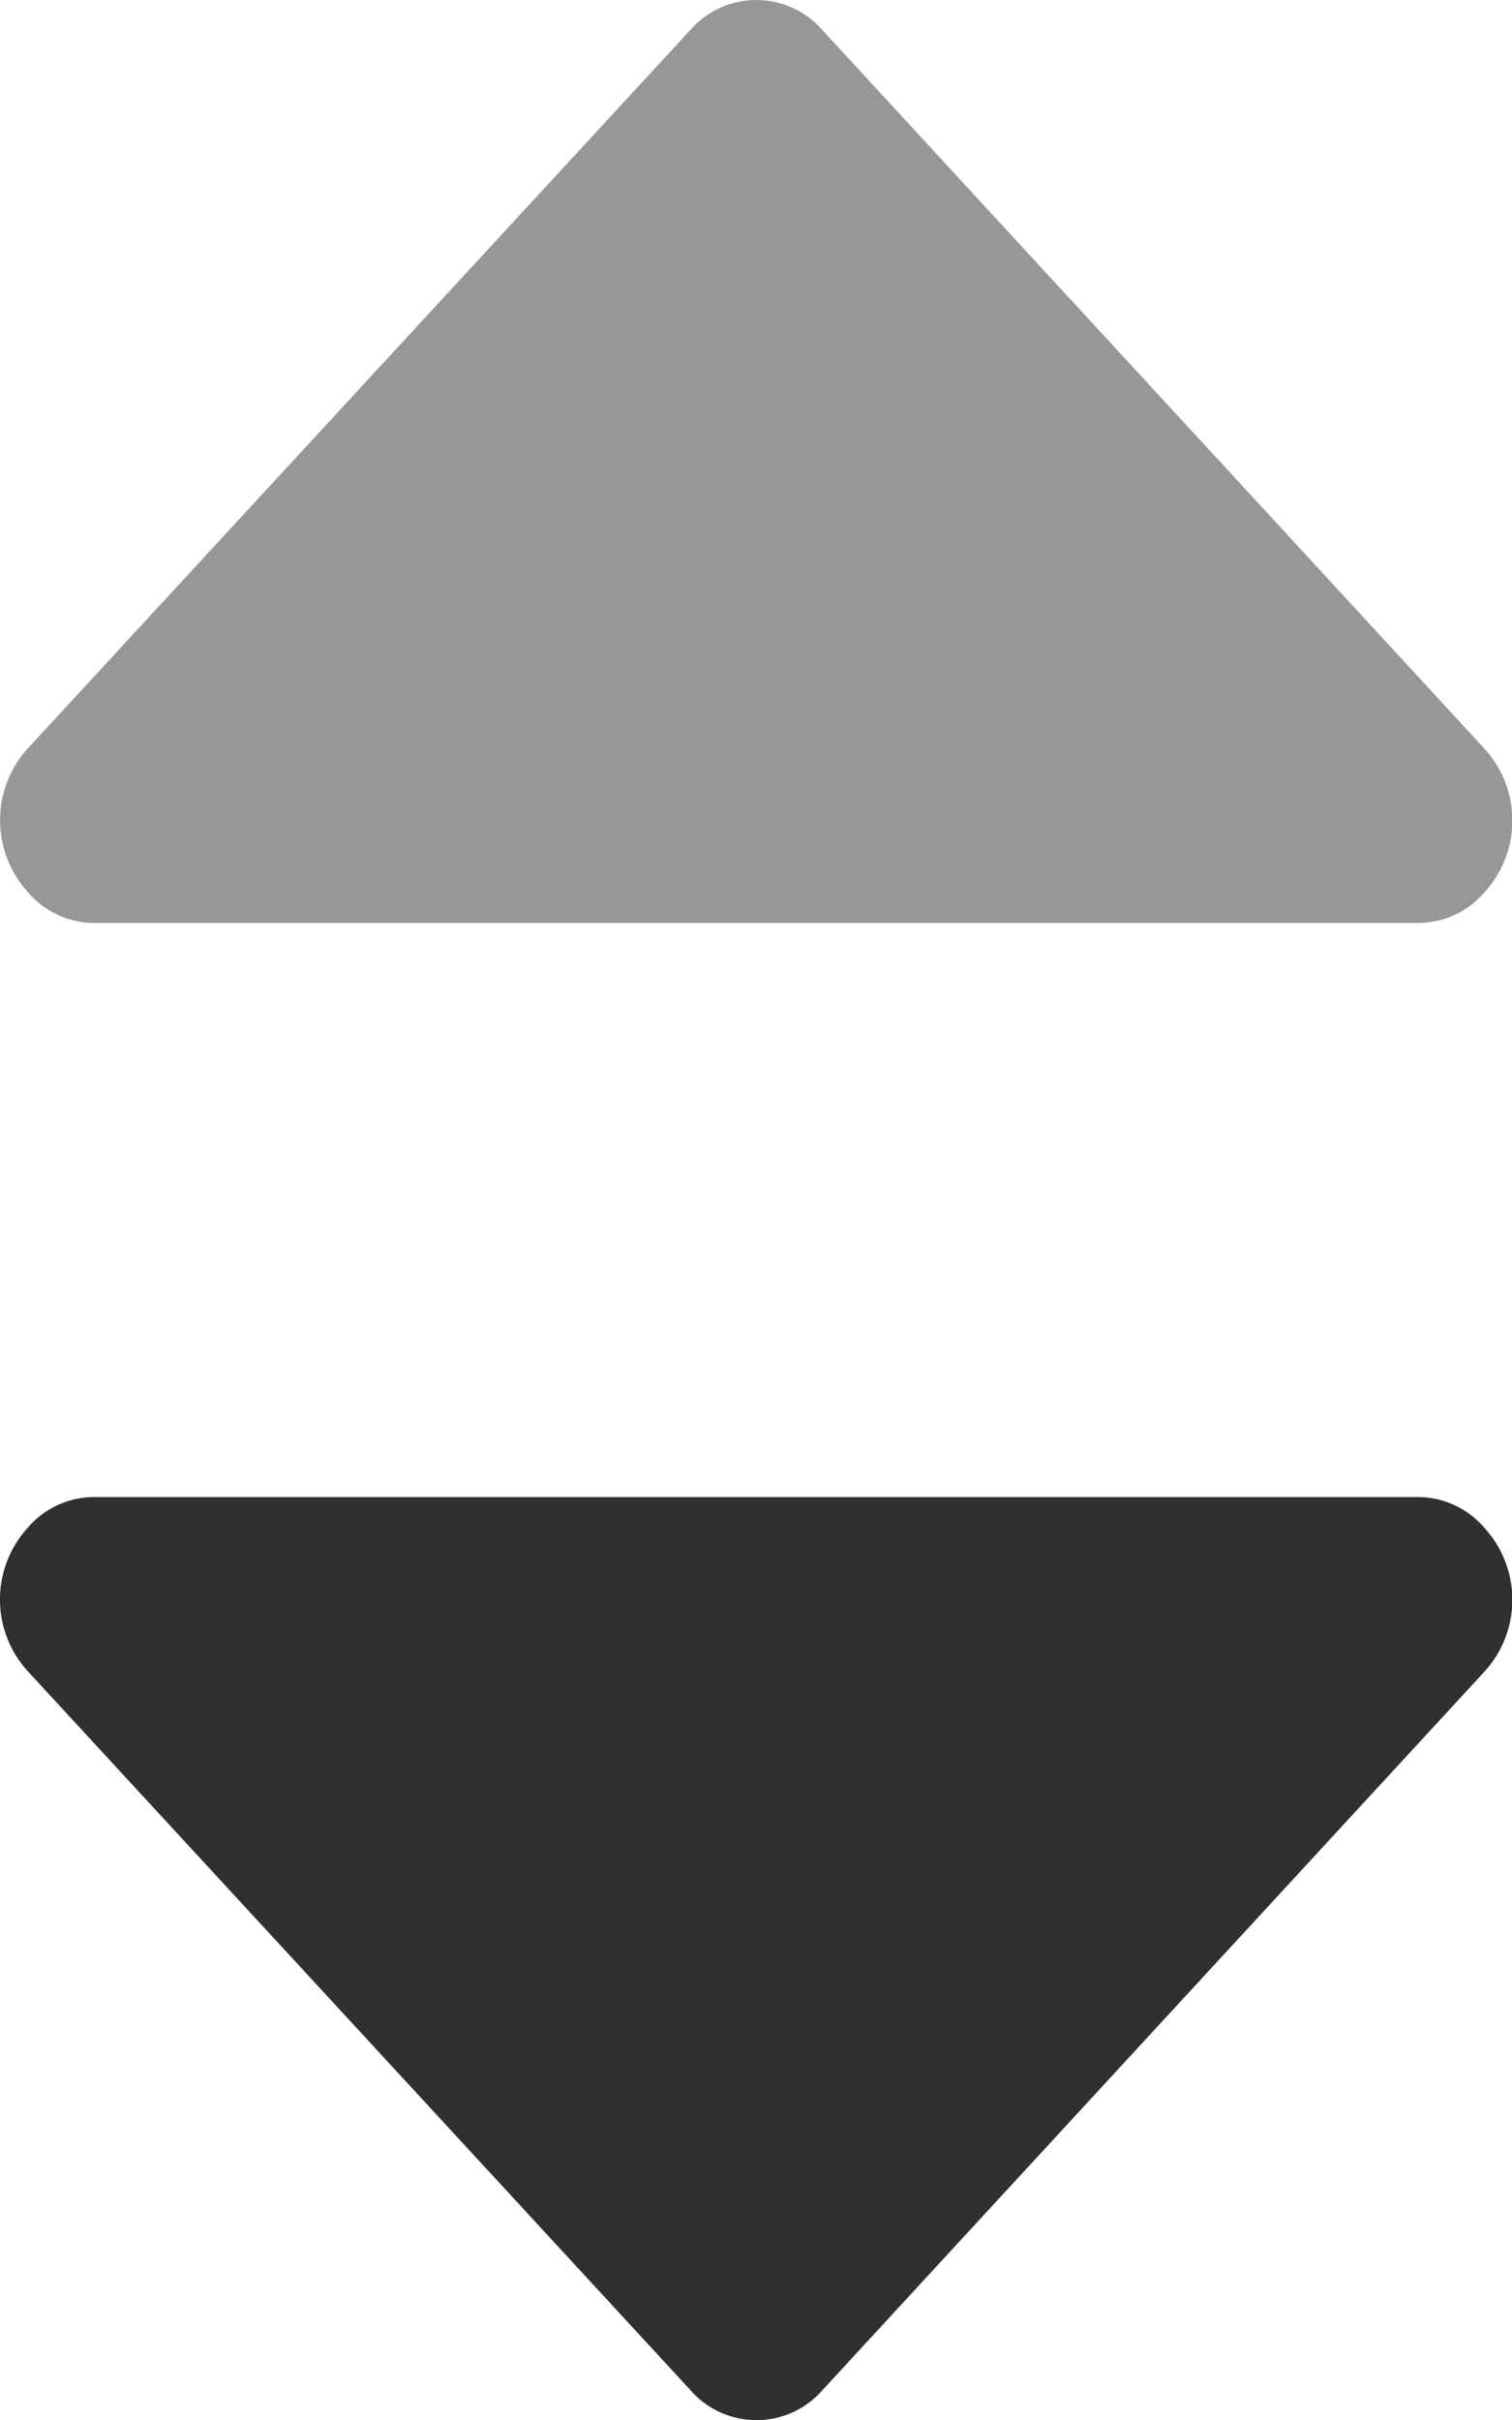 <svg xmlns="http://www.w3.org/2000/svg" width="5" height="8" viewBox="0 0 5 8">
    <path fill="rgba(48,48,48,0.5)"
        d="M55.131,3.051h4.375a.289.289,0,0,0,.22-.1.352.352,0,0,0,0-.477L57.538.1A.29.29,0,0,0,57.1.1L54.911,2.473a.353.353,0,0,0,0,.477A.289.289,0,0,0,55.131,3.051Z"
        transform="translate(-54.818 0)" />
    <path fill="#303030"
        d="M59.505,237.549H55.131a.289.289,0,0,0-.22.1.352.352,0,0,0,0,.477L57.1,240.5a.29.29,0,0,0,.439,0l2.187-2.373a.352.352,0,0,0,0-.477A.289.289,0,0,0,59.505,237.549Z"
        transform="translate(-54.818 -232.6)" />
</svg>